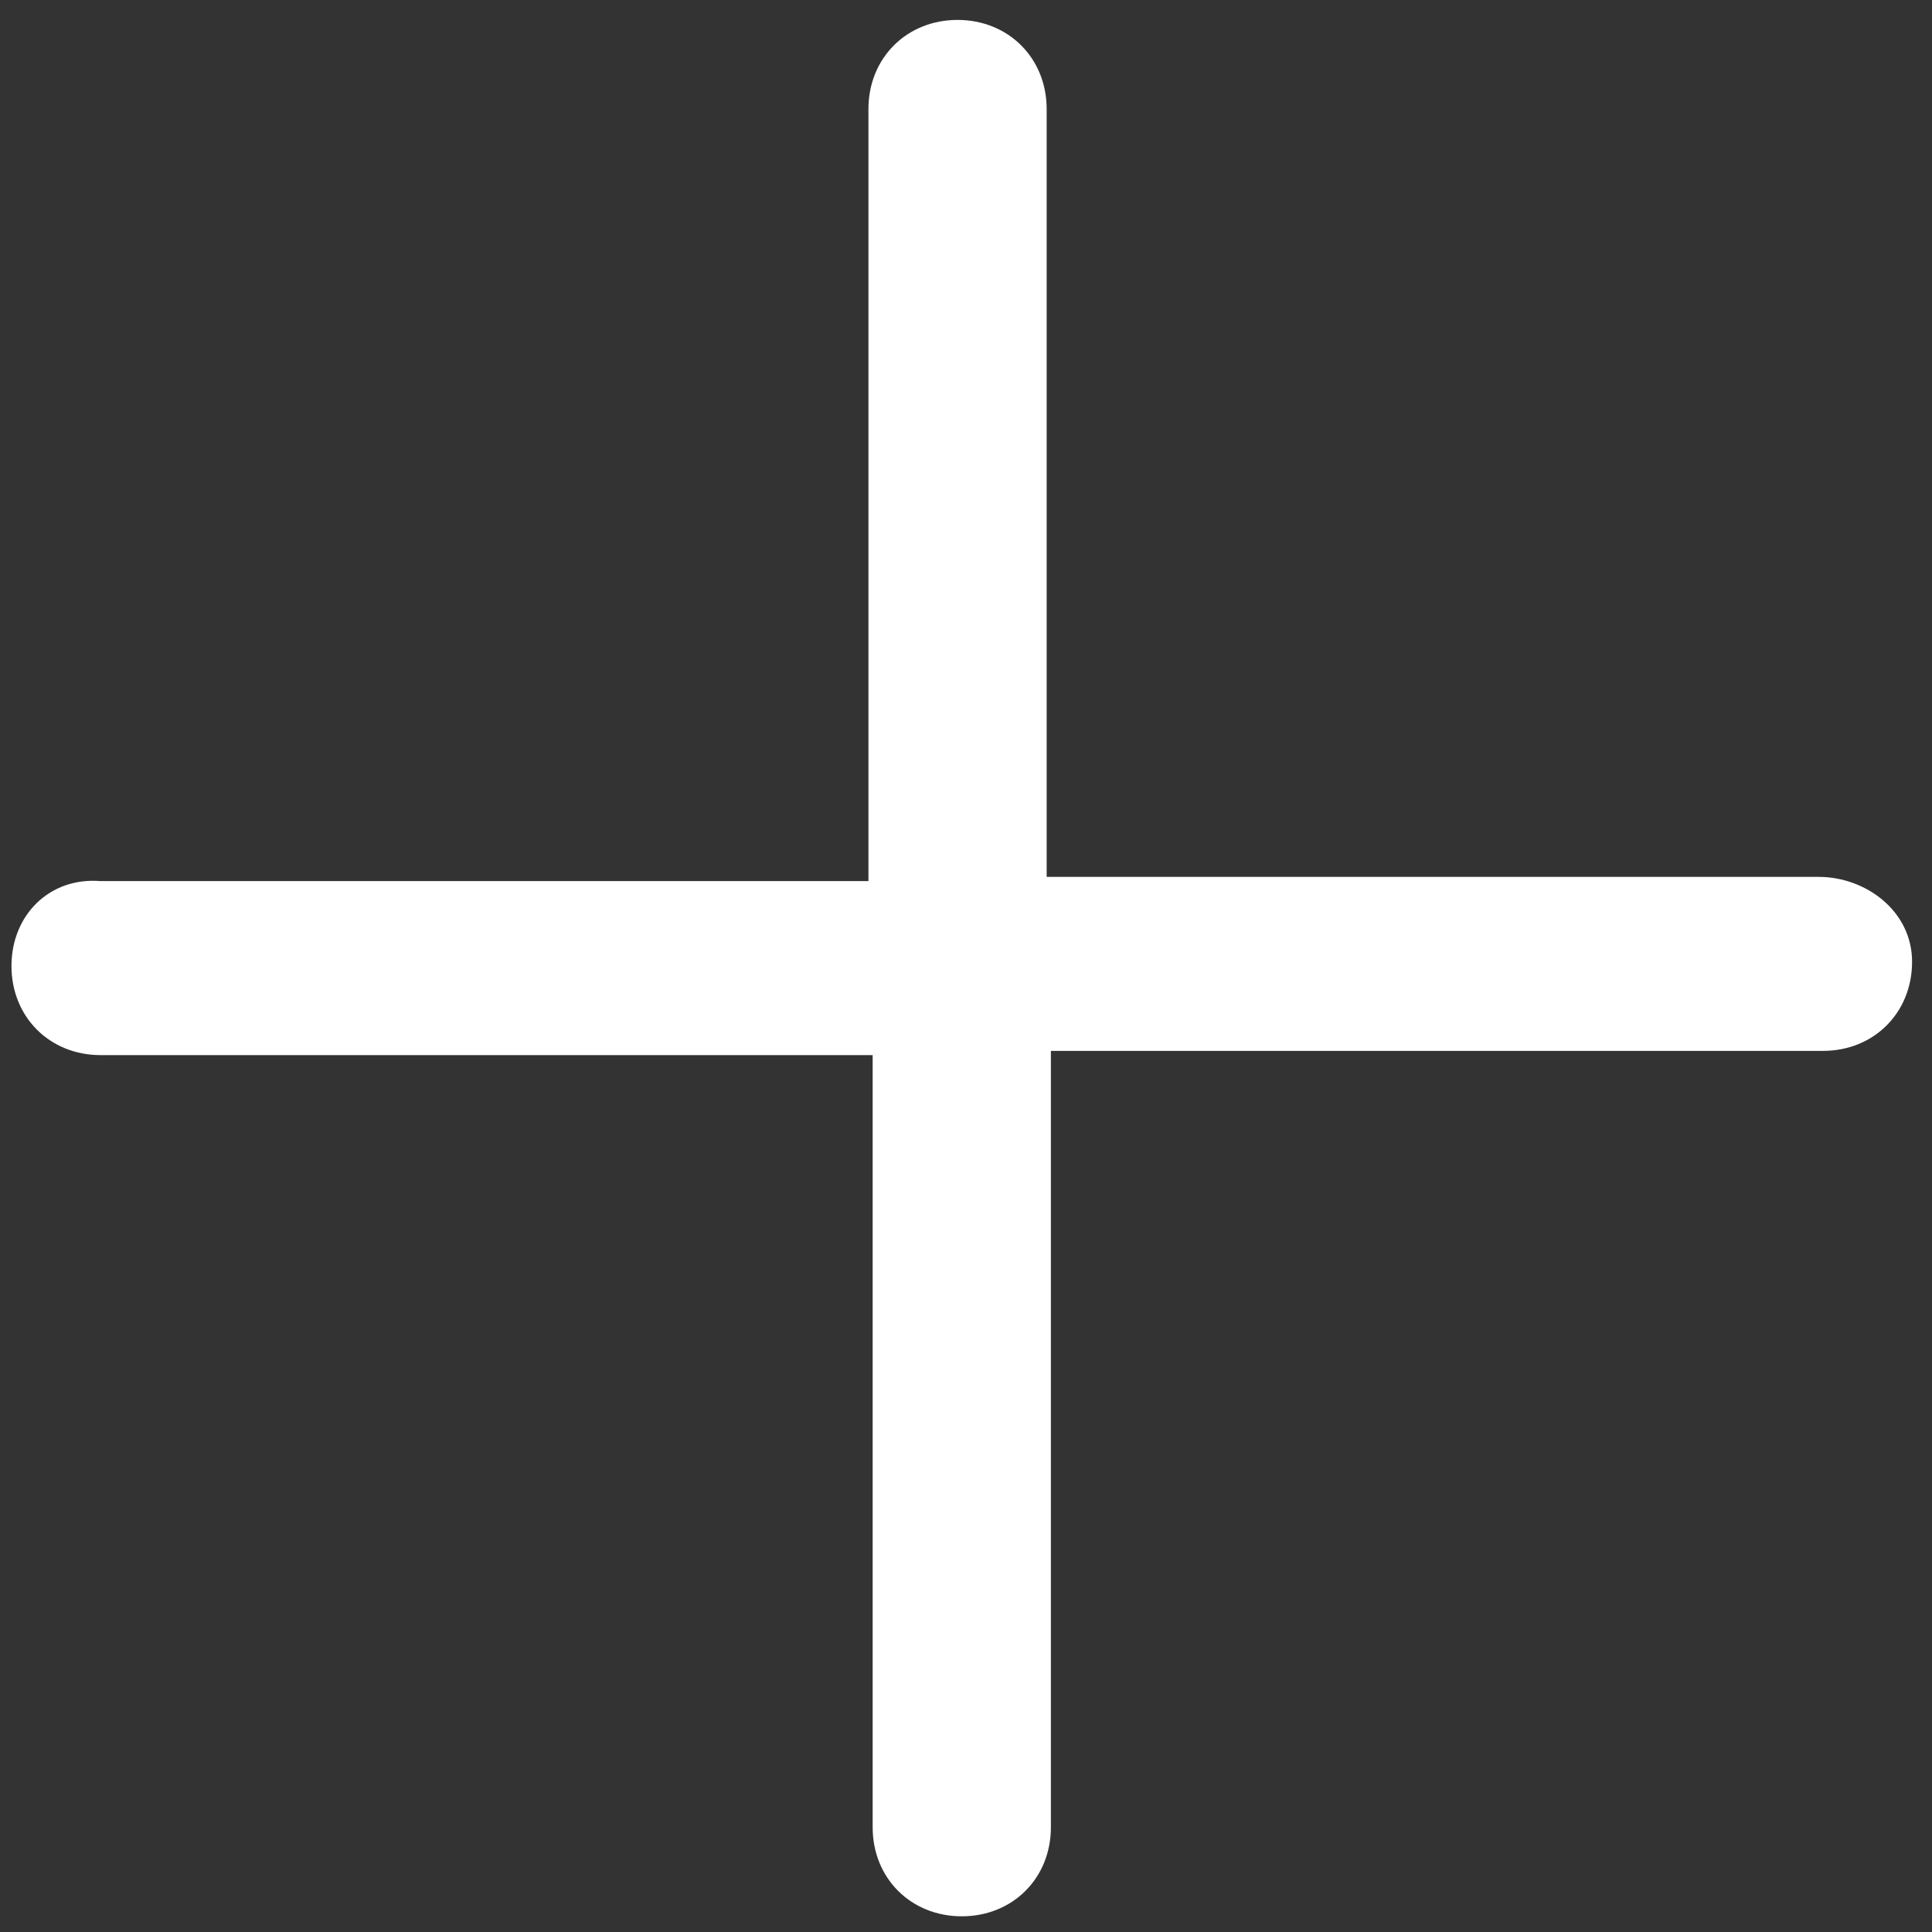 <svg width="16" height="16" viewBox="0 0 16 16" fill="none" xmlns="http://www.w3.org/2000/svg">
<rect x="0" y="0" width="16" height="16" fill="#333333" stroke="none"/>
<path d="M15.062 7.262H8.668V0.903C8.668 0.481 8.351 0.165 7.93 0.165C7.508 0.165 7.192 0.481 7.192 0.903V7.297H0.833C0.411 7.262 0.095 7.578 0.095 8C0.095 8.422 0.411 8.738 0.833 8.738H7.227V15.133C7.227 15.554 7.543 15.87 7.965 15.87C8.387 15.87 8.703 15.554 8.703 15.133V8.703H15.097C15.519 8.703 15.835 8.387 15.835 7.965C15.835 7.543 15.449 7.262 15.062 7.262Z" fill="white"/>
</svg>
